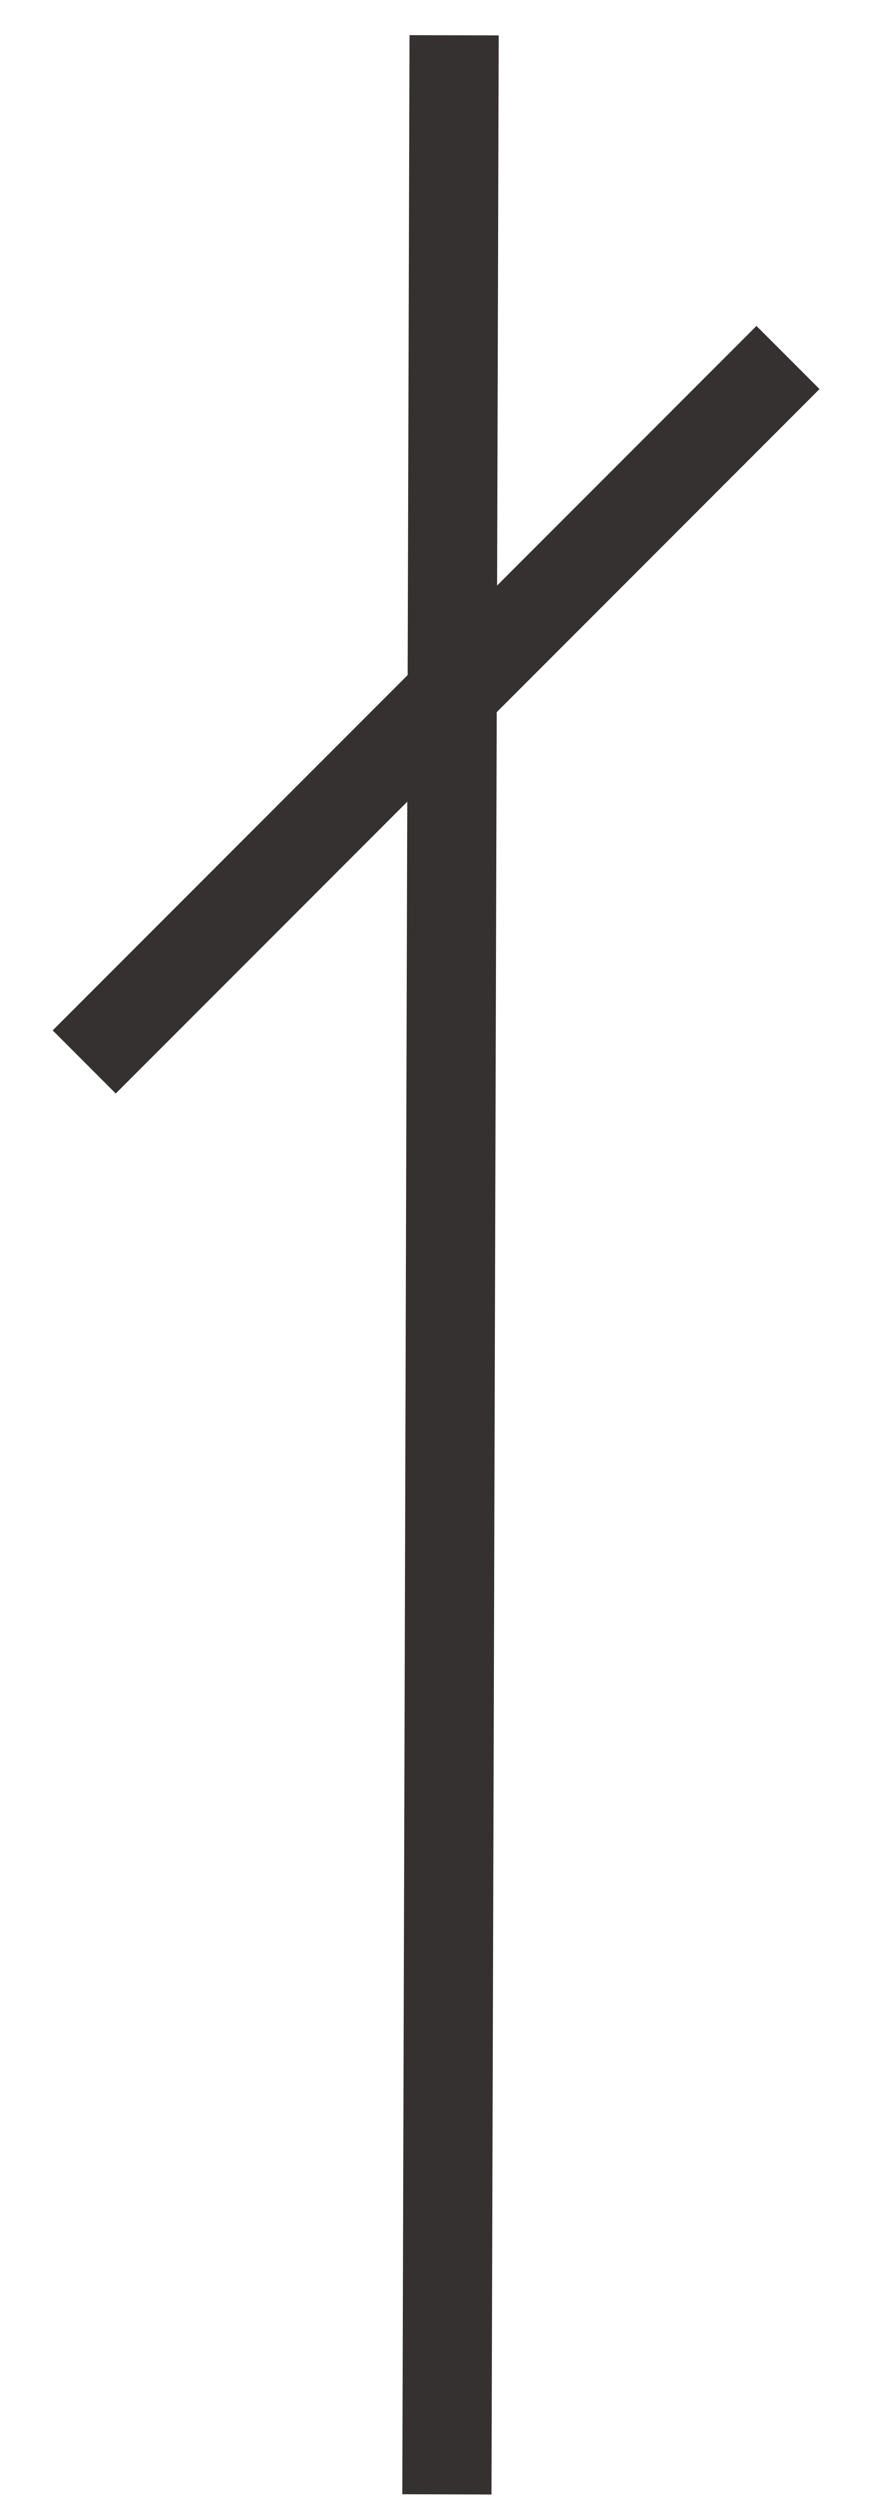 <svg width="10" height="28" viewBox="0 0 10 28" fill="none" xmlns="http://www.w3.org/2000/svg">
<path d="M5.01 27.937L5.091 0.395" stroke="#363131"/>
<path d="M0.944 11.894L8.834 4.004" stroke="#363131"/>
</svg>
